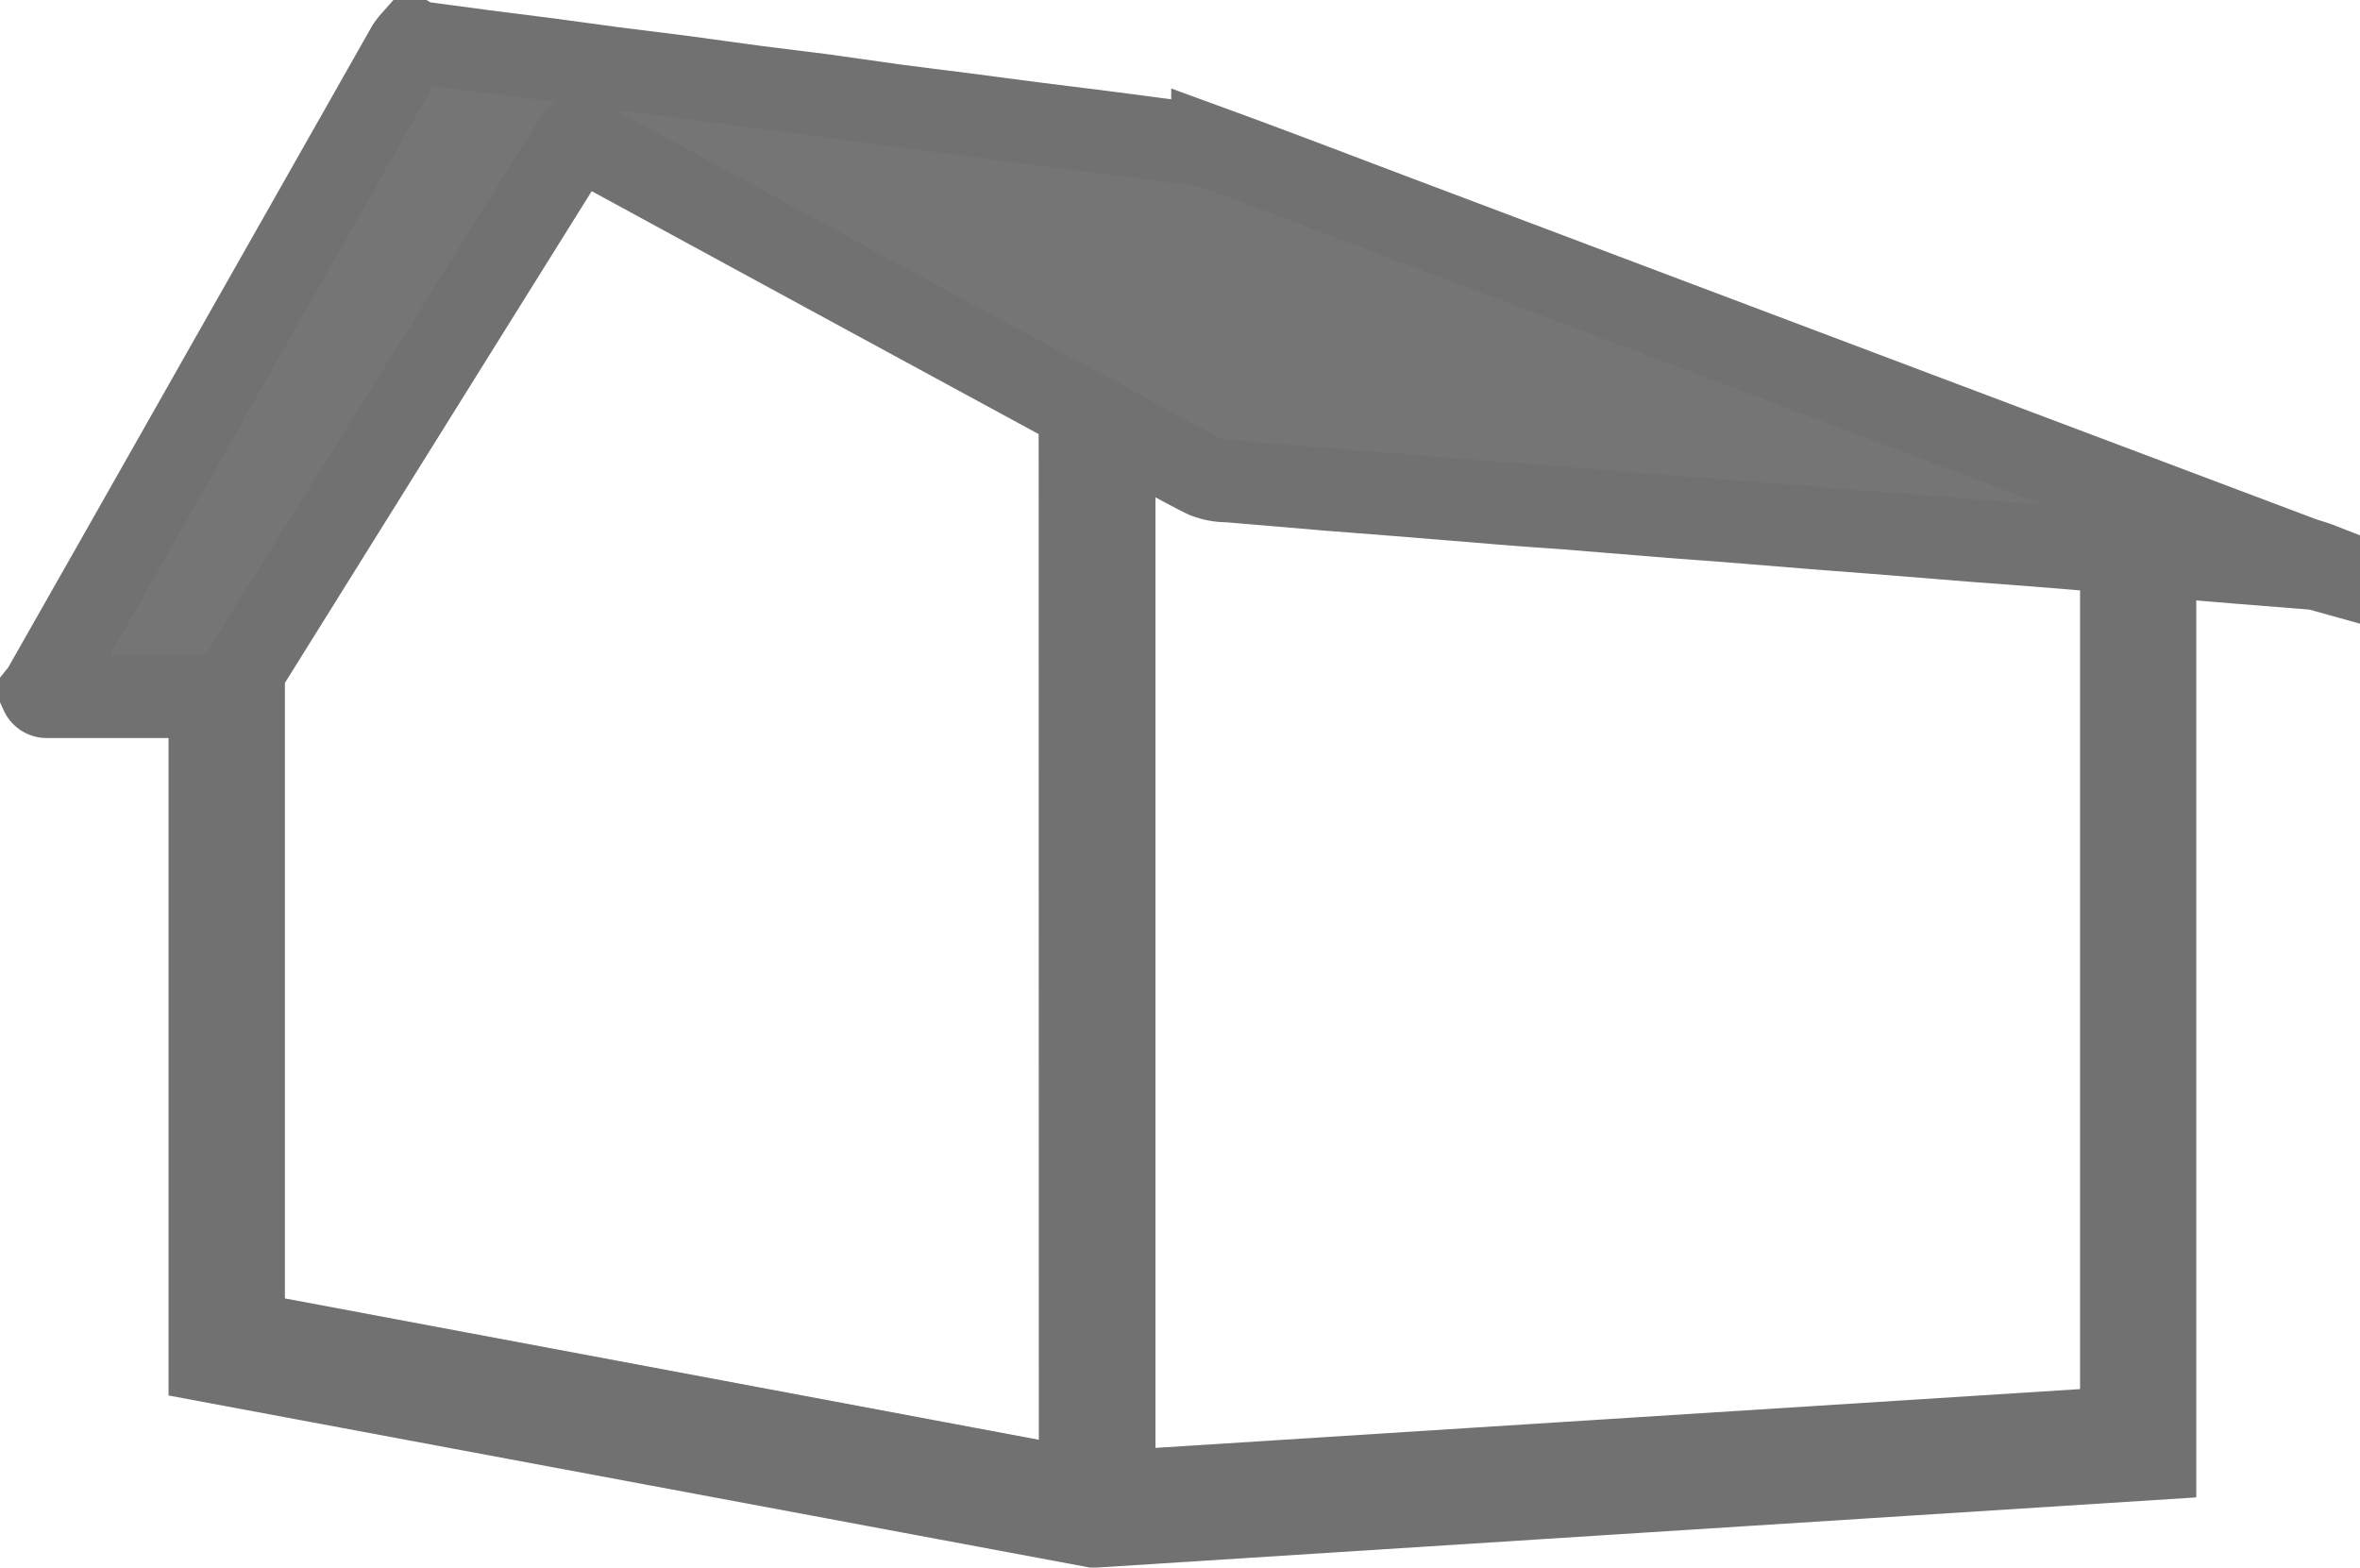 <svg xmlns="http://www.w3.org/2000/svg" width="28.595" height="19.003" viewBox="0 0 28.595 19.003"><path d="M27.378,6.256,22.718,4.5,16.449,2.135c-.752-.284-1.5-.571-2.258-.848a1.8,1.8,0,0,0-.386-.064c-.309-.042-.617-.082-.925-.122l-.8-.1-.918-.12-.79-.1L9.451.651l-.8-.1L7.742.427l-.8-.1L6.133.217l-.79-.1L4.56.012A.111.111,0,0,1,4.531,0H4.492a.63.63,0,0,0-.053.069L.849,6.4.024,7.852A.344.344,0,0,1,0,7.886V7.9a.072.072,0,0,0,.07.042H2.042v8.051l10.71,2,.025,0,12.834-.819V6.233l.2.015.8.067.928.074A.337.337,0,0,1,27.6,6.4v-.07C27.523,6.3,27.45,6.283,27.378,6.256ZM12.587,17.547l-10.135-1.9V7.633L2.534,7.5,5.206,3.216Q5.836,2.207,6.465,1.2c.024-.039.042-.041.074-.024q3.023,1.646,6.046,3.286Zm.685-12.717c.277.151.553.309.833.448a.736.736,0,0,0,.273.05c.392.034.784.065,1.176.1l.962.075,1.132.093q.391.032.783.058l1.132.092c.254.021.509.04.763.058l1.156.094.753.058L23.4,6.05l.768.058,1.152.094h-.117V16.8L13,17.576V4.682Z" transform="translate(0.5 0.5)" fill="rgba(0,0,0,0.54)" stroke="#717171" stroke-width="1"/></svg>